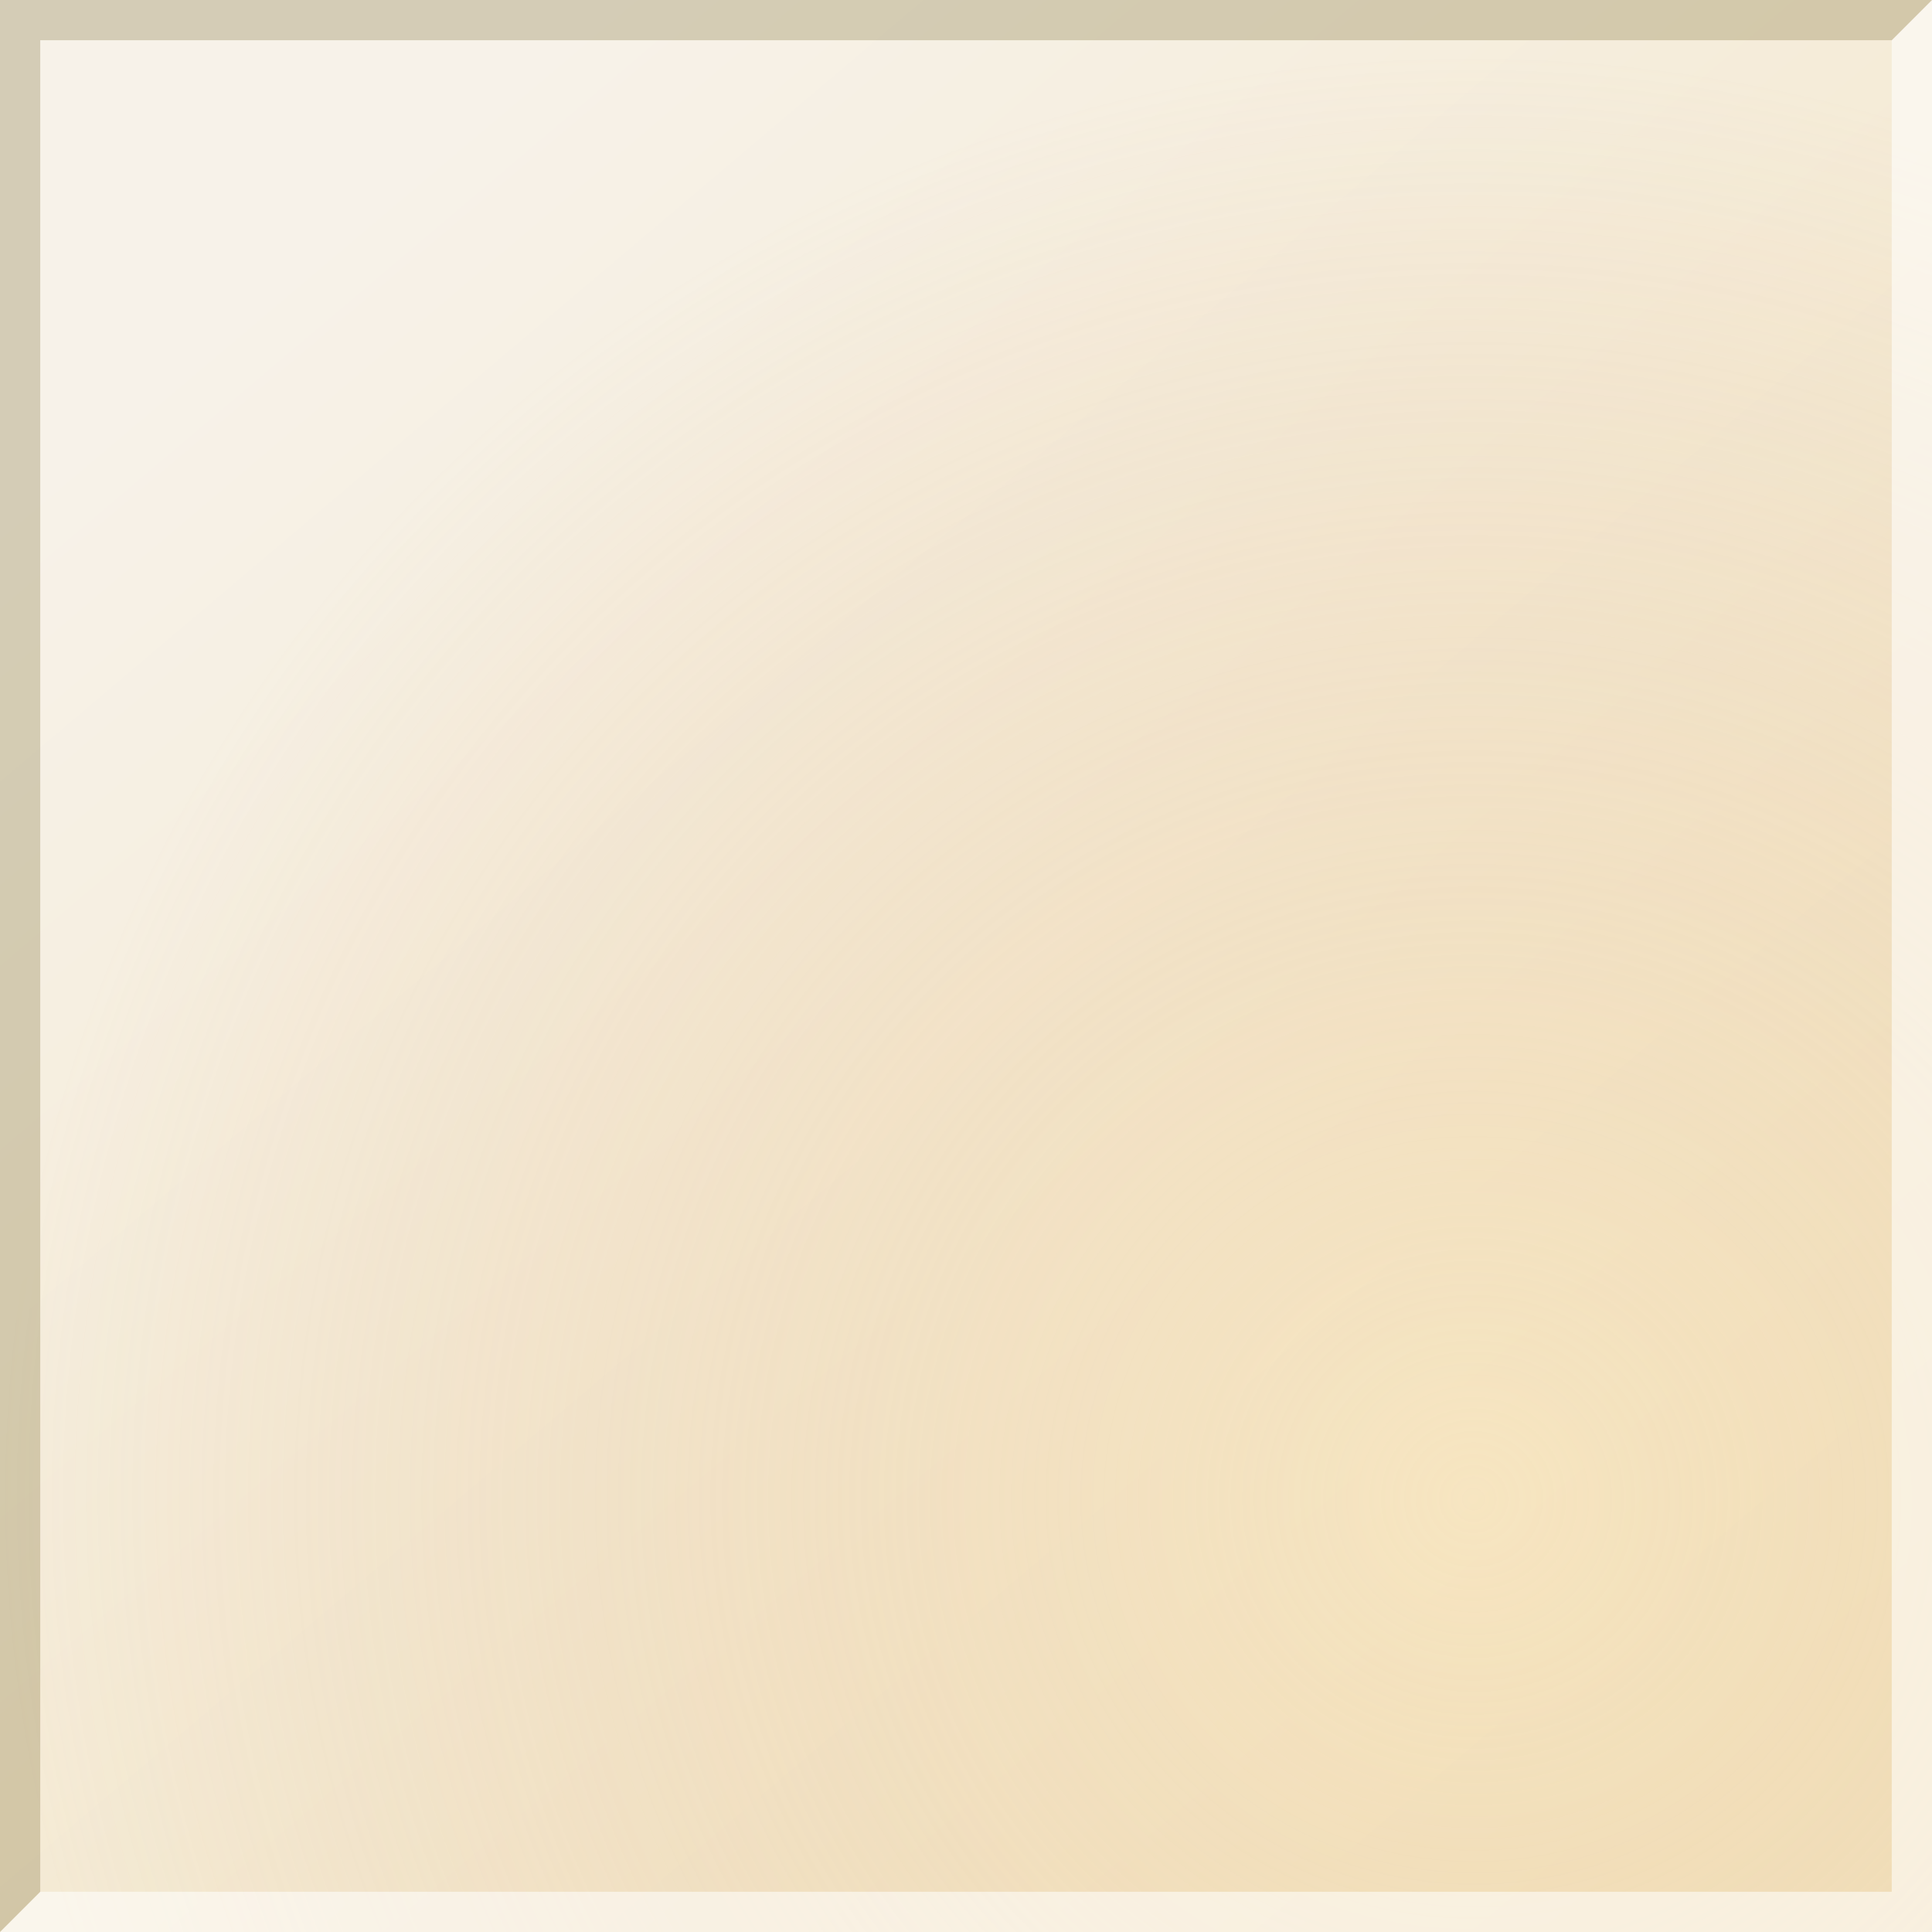 <?xml version="1.0" encoding="UTF-8" standalone="no"?>
<!DOCTYPE svg PUBLIC "-//W3C//DTD SVG 1.0//EN" "http://www.w3.org/TR/2001/REC-SVG-20010904/DTD/svg10.dtd">
<svg xmlns:svg="http://www.w3.org/2000/svg" xmlns="http://www.w3.org/2000/svg" xmlns:xlink="http://www.w3.org/1999/xlink" version="1.1" width="100%" height="100%" viewBox="0 0 48 48" id="_board00" style="display:inline">
<rect x="0" y="0" width="48" height="48" fill="#333333" stroke="none"/>
<defs id="defs2385">
<linearGradient id="lg3175">
<stop id="s3177" style="stop-color:#fae5b9;stop-opacity:0.50" offset="0"/>
<stop id="s3179" style="stop-color:#d8ac85;stop-opacity:0" offset="1"/>
</linearGradient>
<linearGradient id="lg3165">
<stop id="s3167" style="stop-color:#f2e3c1;stop-opacity:1" offset="0"/>
<stop id="s3169" style="stop-color:#f7f2e9;stop-opacity:1" offset="1"/>
</linearGradient>
<radialGradient cx="35.04" cy="-3.26" r="24" fx="35.04" fy="-3.26" id="rg2418" xlink:href="#lg3175" gradientUnits="userSpaceOnUse" gradientTransform="matrix(0.14,-1.49,1.52,0.14,36.66,89.91)"/>
<linearGradient x1="41.27" y1="46.27" x2="7.42" y2="6.28" id="lg2421" xlink:href="#lg3165" gradientUnits="userSpaceOnUse"/>
</defs>
<g>
<rect width="48" height="48" x="0" y="0" id="r2393" style="fill:url(#lg2421);fill-opacity:1;fill-rule:evenodd;stroke:none;marker:none;visibility:visible;display:inline;overflow:visible;enable-background:accumulate"/>
<rect width="48" height="48" x="0" y="0" id="r3173" style="fill:url(#rg2418);fill-opacity:1;fill-rule:evenodd;stroke:none;marker:none;visibility:visible;display:inline;overflow:visible;enable-background:accumulate"/>
<path d="M 48,0 L 47,1 L 47,47 L 1,47 L 0,48 L 48,48 L 48,0 z" id="r3235" style="fill:#ffffff;fill-opacity:0.55;fill-rule:evenodd;stroke:none;marker:none;visibility:visible;display:inline;overflow:visible;enable-background:accumulate"/>
<path d="M 0,0 L 0,48 L 1,47 L 1,1 L 47,1 L 48,0 L 0,0 z" id="p3240" style="fill:#6e5e1f;fill-opacity:0.25;fill-rule:evenodd;stroke:none;marker:none;visibility:visible;display:inline;overflow:visible;enable-background:accumulate"/>
</g>
</svg>
